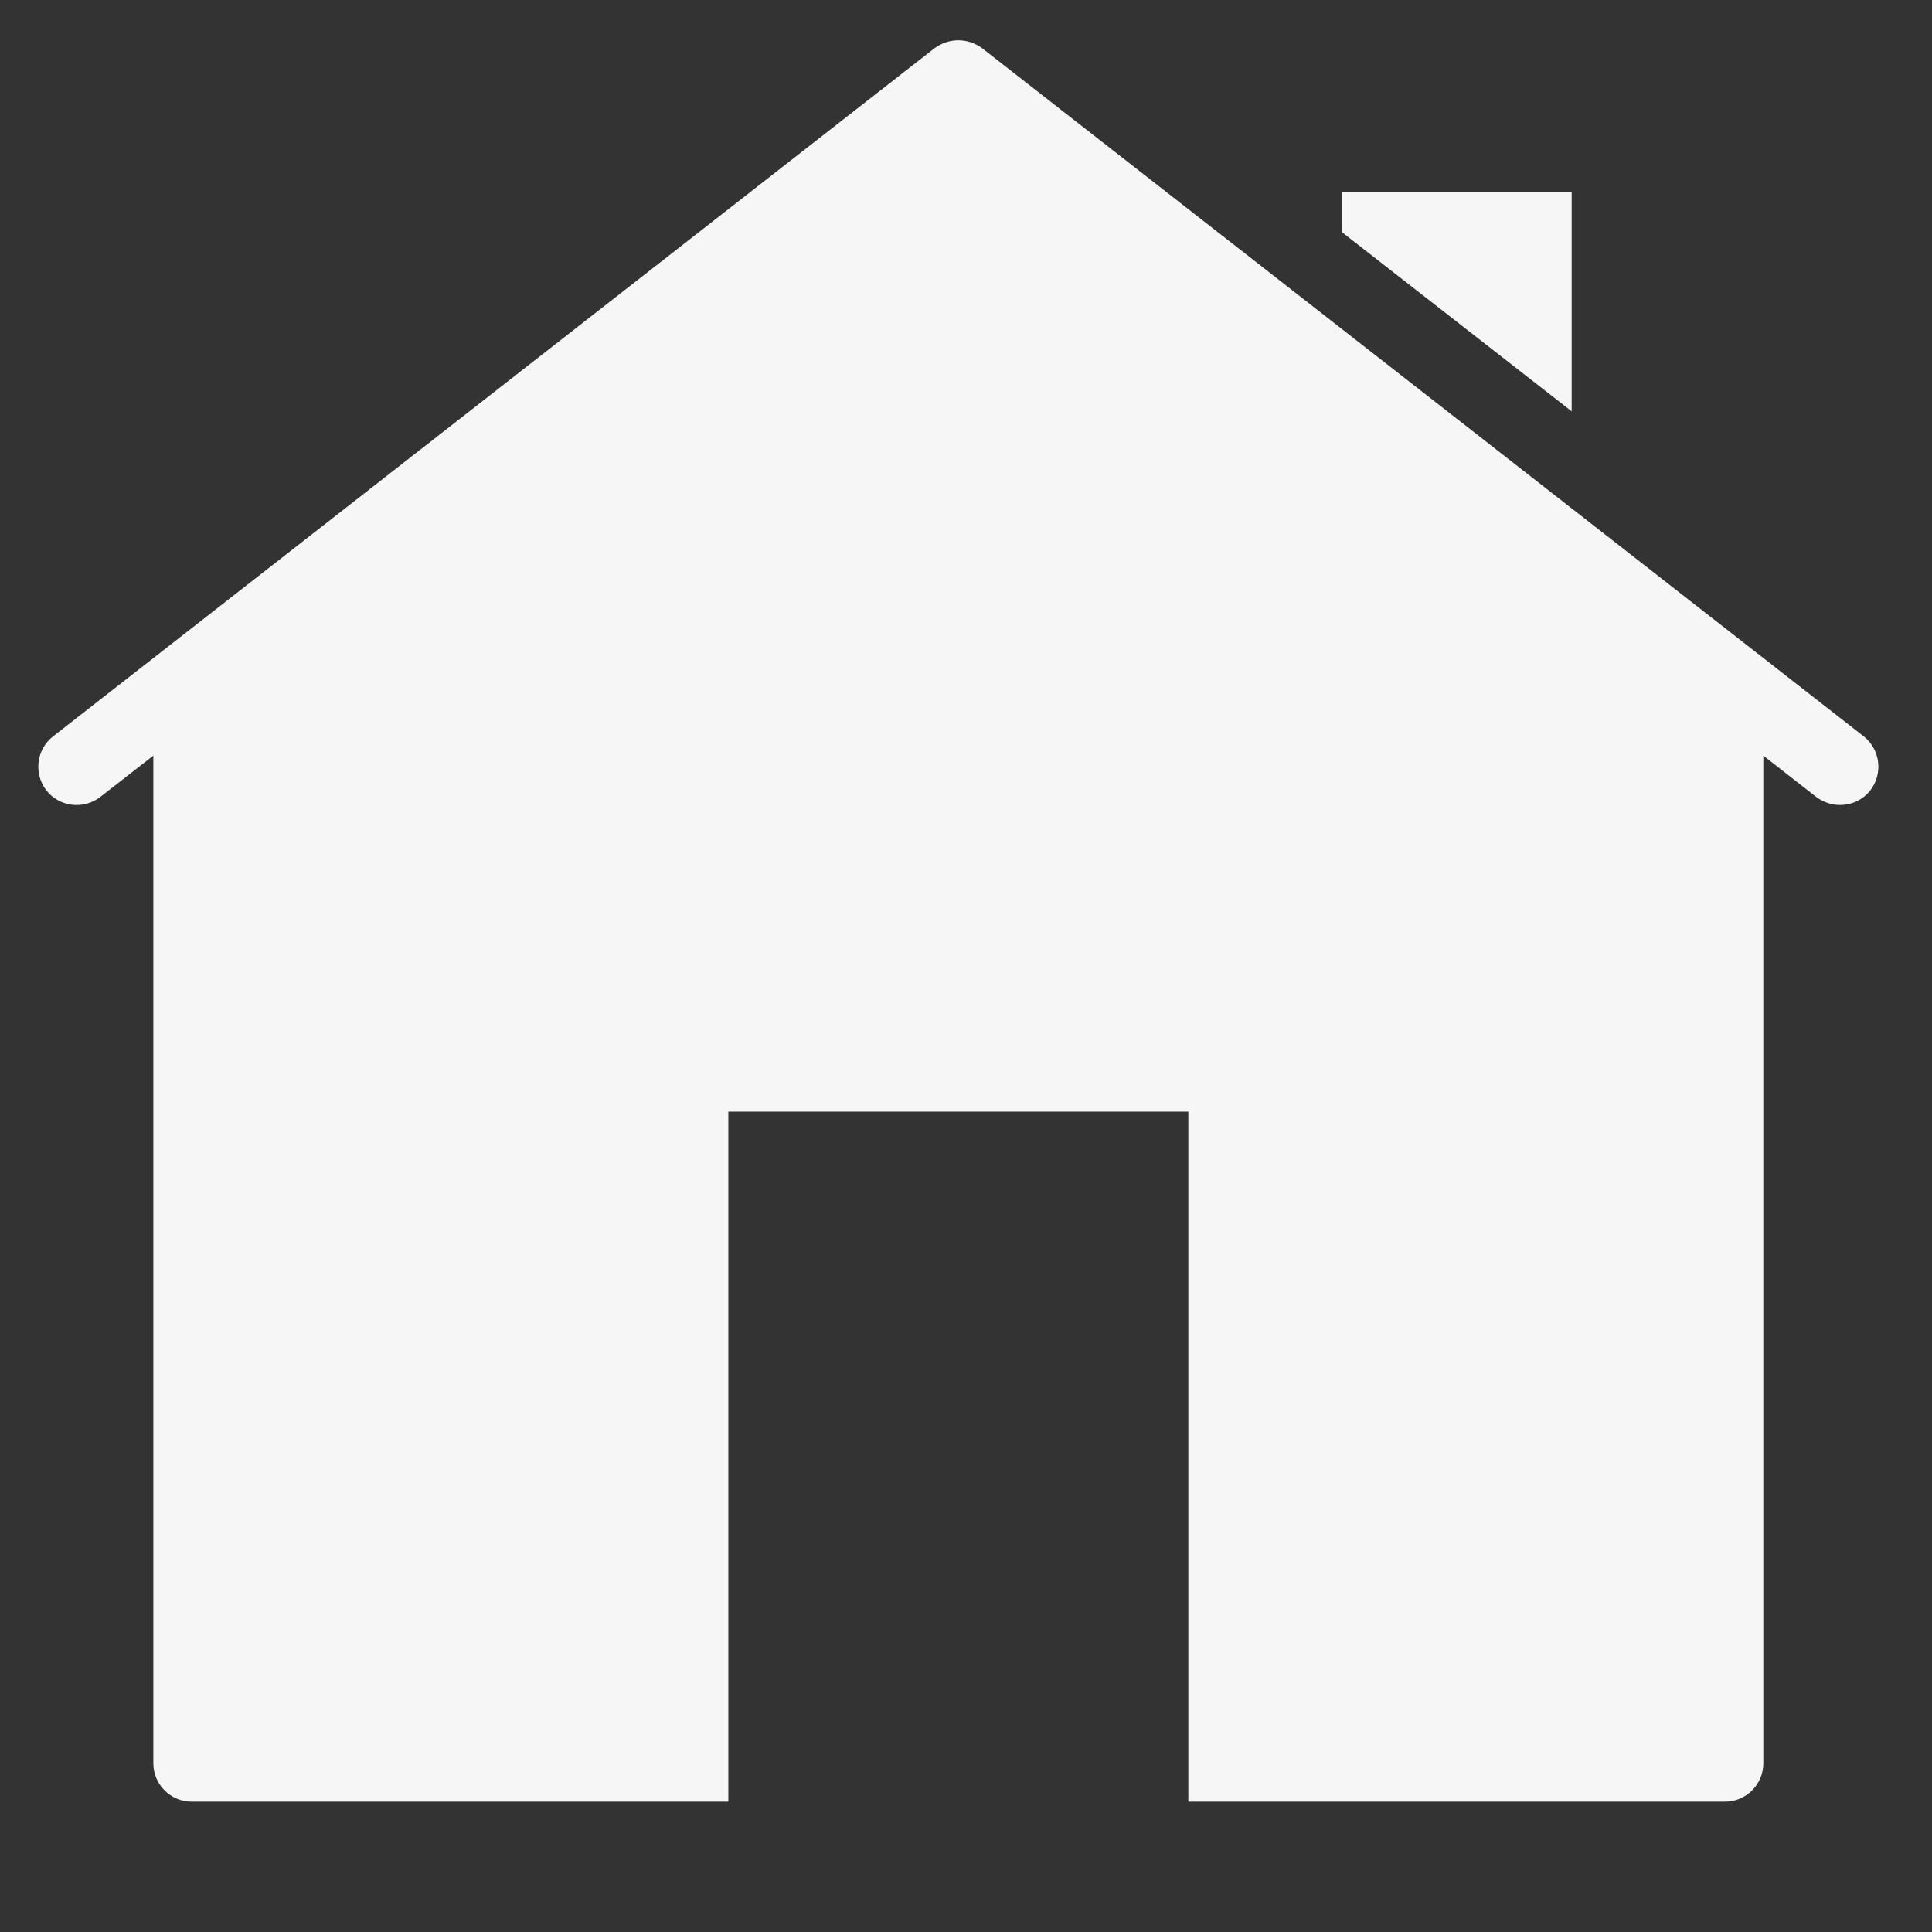 <?xml version="1.0" encoding="UTF-8"?>
<svg xmlns="http://www.w3.org/2000/svg" xmlns:xlink="http://www.w3.org/1999/xlink" width="500pt" height="500pt" viewBox="0 0 500 500" version="1.1">
<rect x="0" y="0" width="500" height="500" fill="#333333" stroke="none"/>
<g id="surface1">
<path style=" stroke:none;fill-rule:nonzero;fill:#F6F6F6;fill-opacity:1;" d="M 248.016 10.426 C 245.848 10.426 243.715 11.121 241.855 12.477 L 13.719 190.586 C 9.418 193.957 8.641 200.195 12.012 204.574 C 15.383 208.836 21.625 209.613 25.965 206.242 L 39.684 195.547 L 39.684 456.348 C 39.684 461.812 44.141 466.27 49.602 466.27 L 188.492 466.27 L 188.492 287.699 L 307.539 287.699 L 307.539 466.27 L 446.43 466.27 C 451.895 466.27 456.348 461.812 456.348 456.348 L 456.348 195.547 L 470.027 206.242 C 471.926 207.637 474.02 208.332 476.191 208.332 C 479.176 208.332 482.043 207.055 484.02 204.574 C 487.391 200.195 486.613 193.957 482.352 190.586 L 254.176 12.477 C 252.316 11.121 250.188 10.426 248.016 10.426 Z M 347.223 49.602 L 347.223 60.027 L 406.746 106.453 L 406.746 49.602 Z "/>
</g>
</svg>
